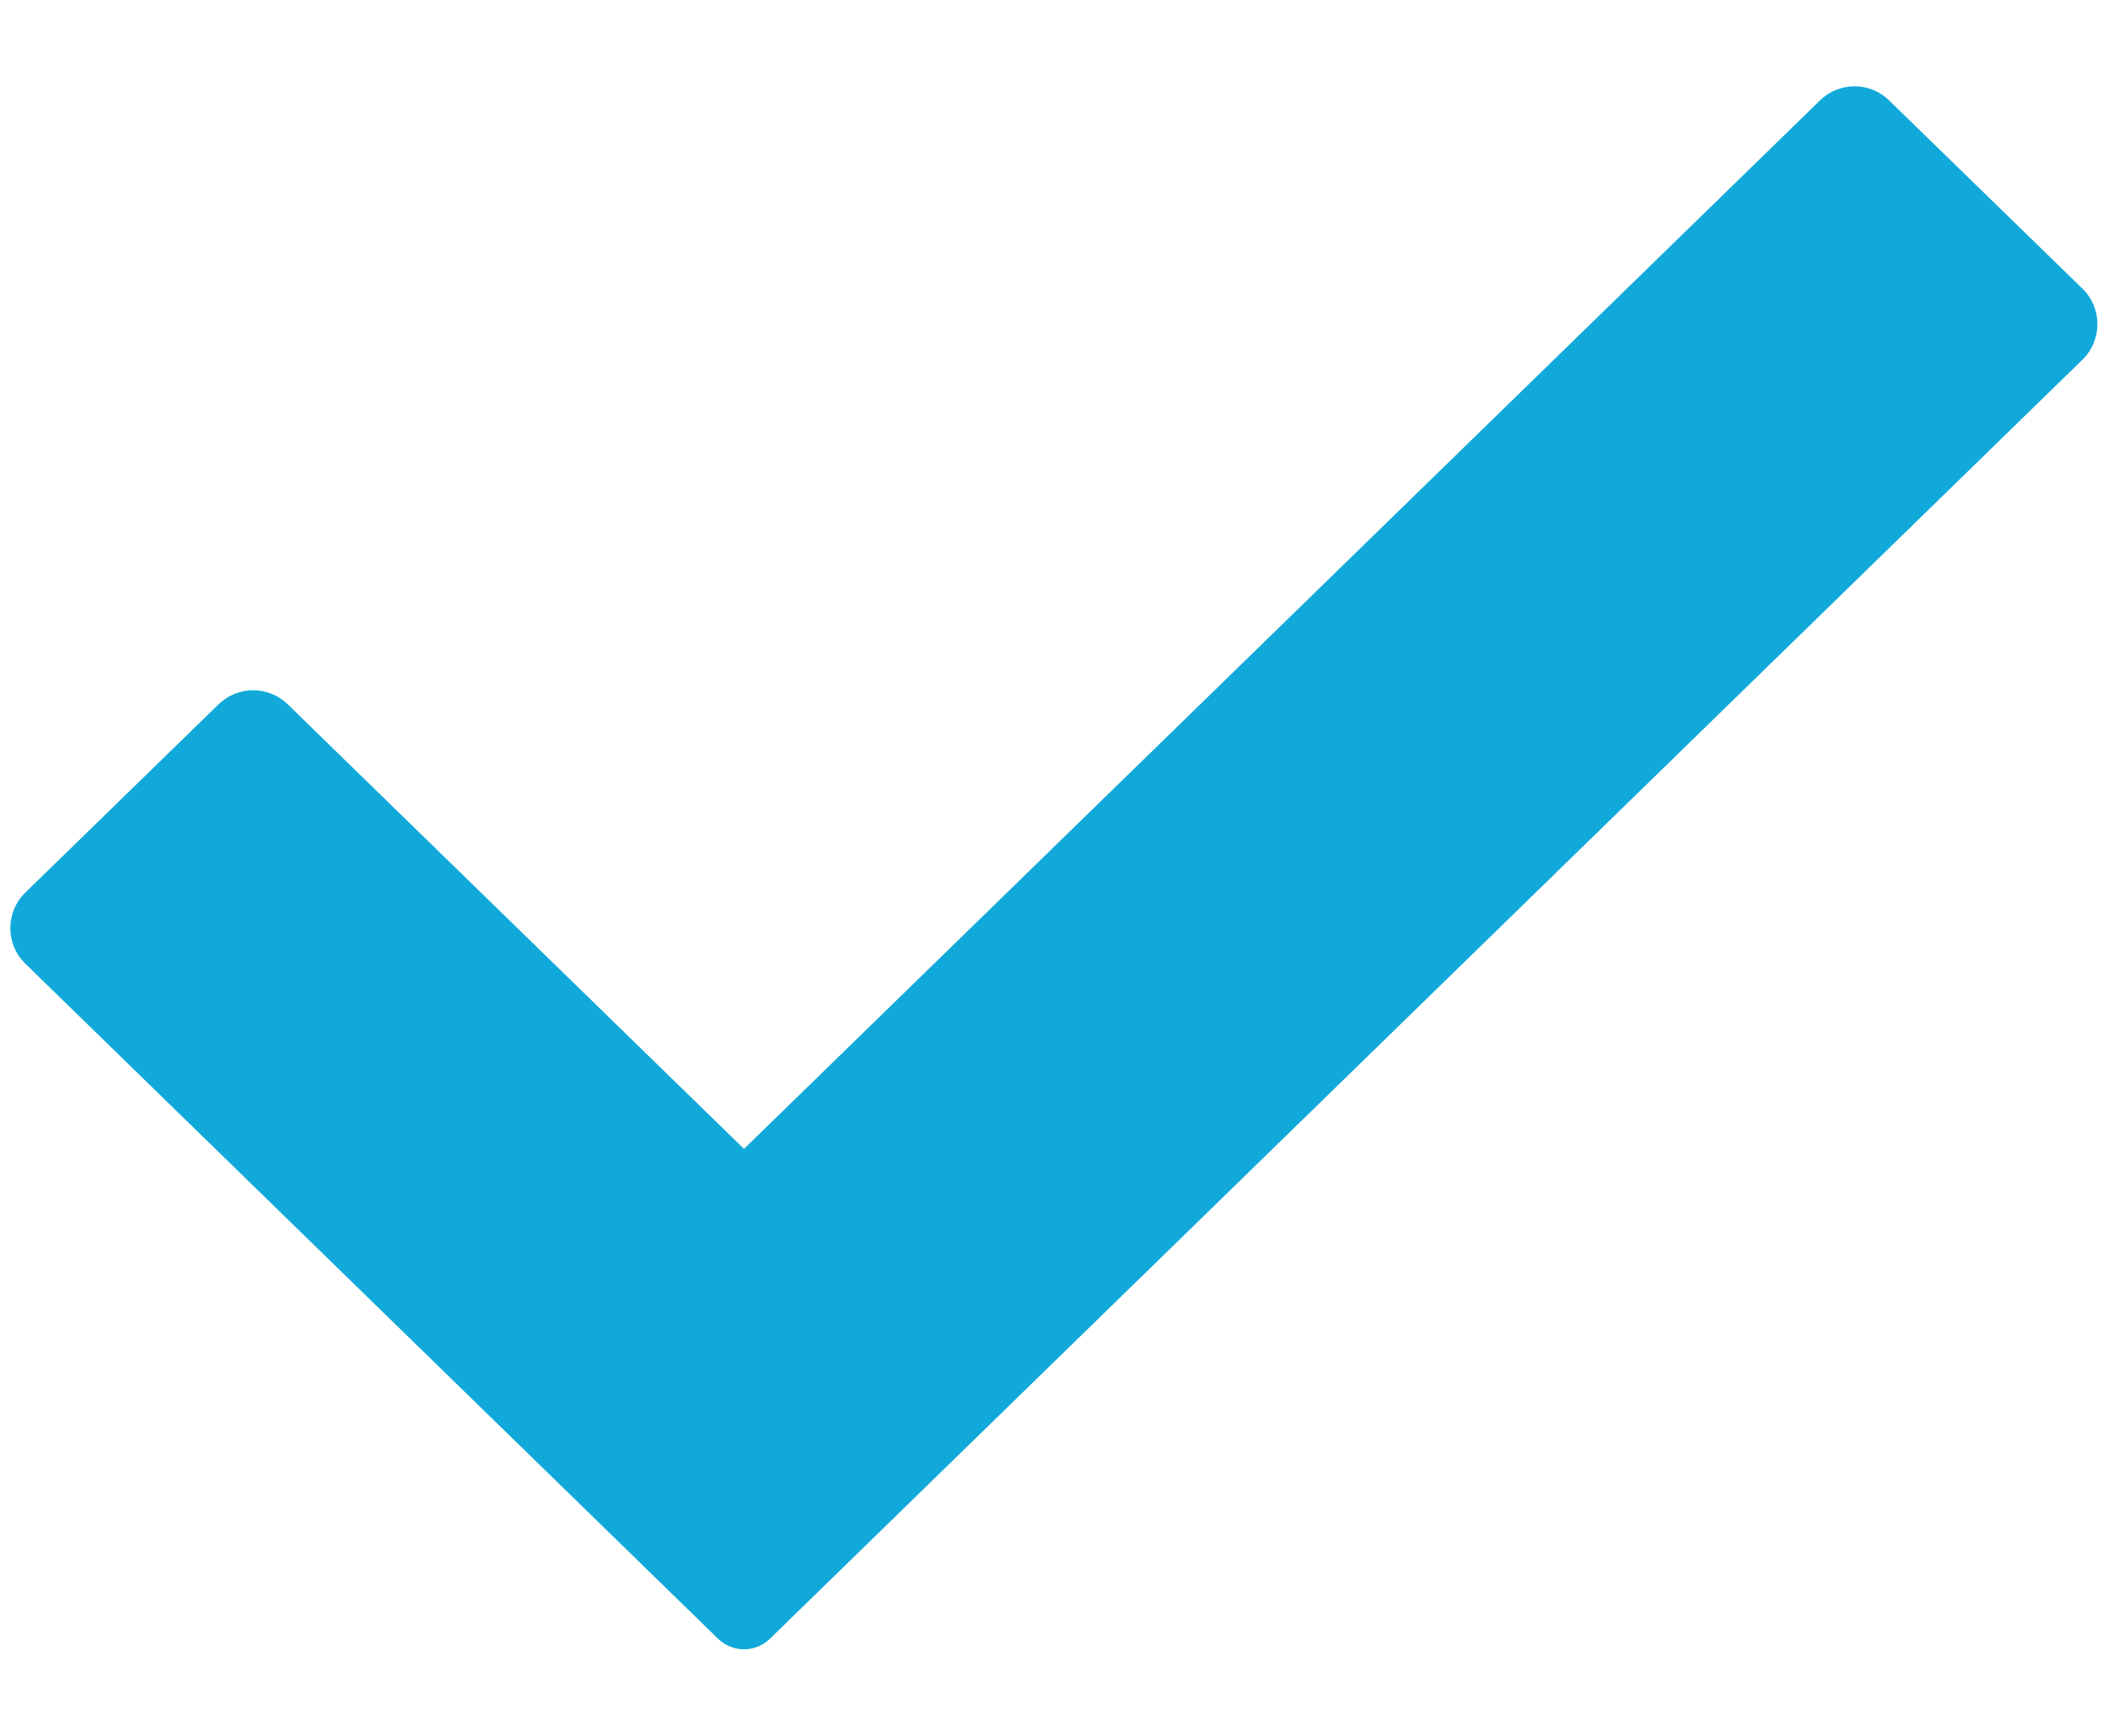<svg width="17" height="14" viewBox="0 0 17 14" fill="none" xmlns="http://www.w3.org/2000/svg">
<path fill-rule="evenodd" clip-rule="evenodd" d="M6.209 13.217C6.093 13.33 5.907 13.33 5.791 13.217L0.204 7.772C0.043 7.615 0.043 7.356 0.204 7.199L1.762 5.681C1.918 5.529 2.165 5.529 2.321 5.681L6 9.266L14.677 0.81C14.832 0.658 15.08 0.658 15.235 0.81L16.794 2.328C16.955 2.485 16.955 2.744 16.794 2.901L6.209 13.217Z" fill="#11A9D9"/>
</svg>
